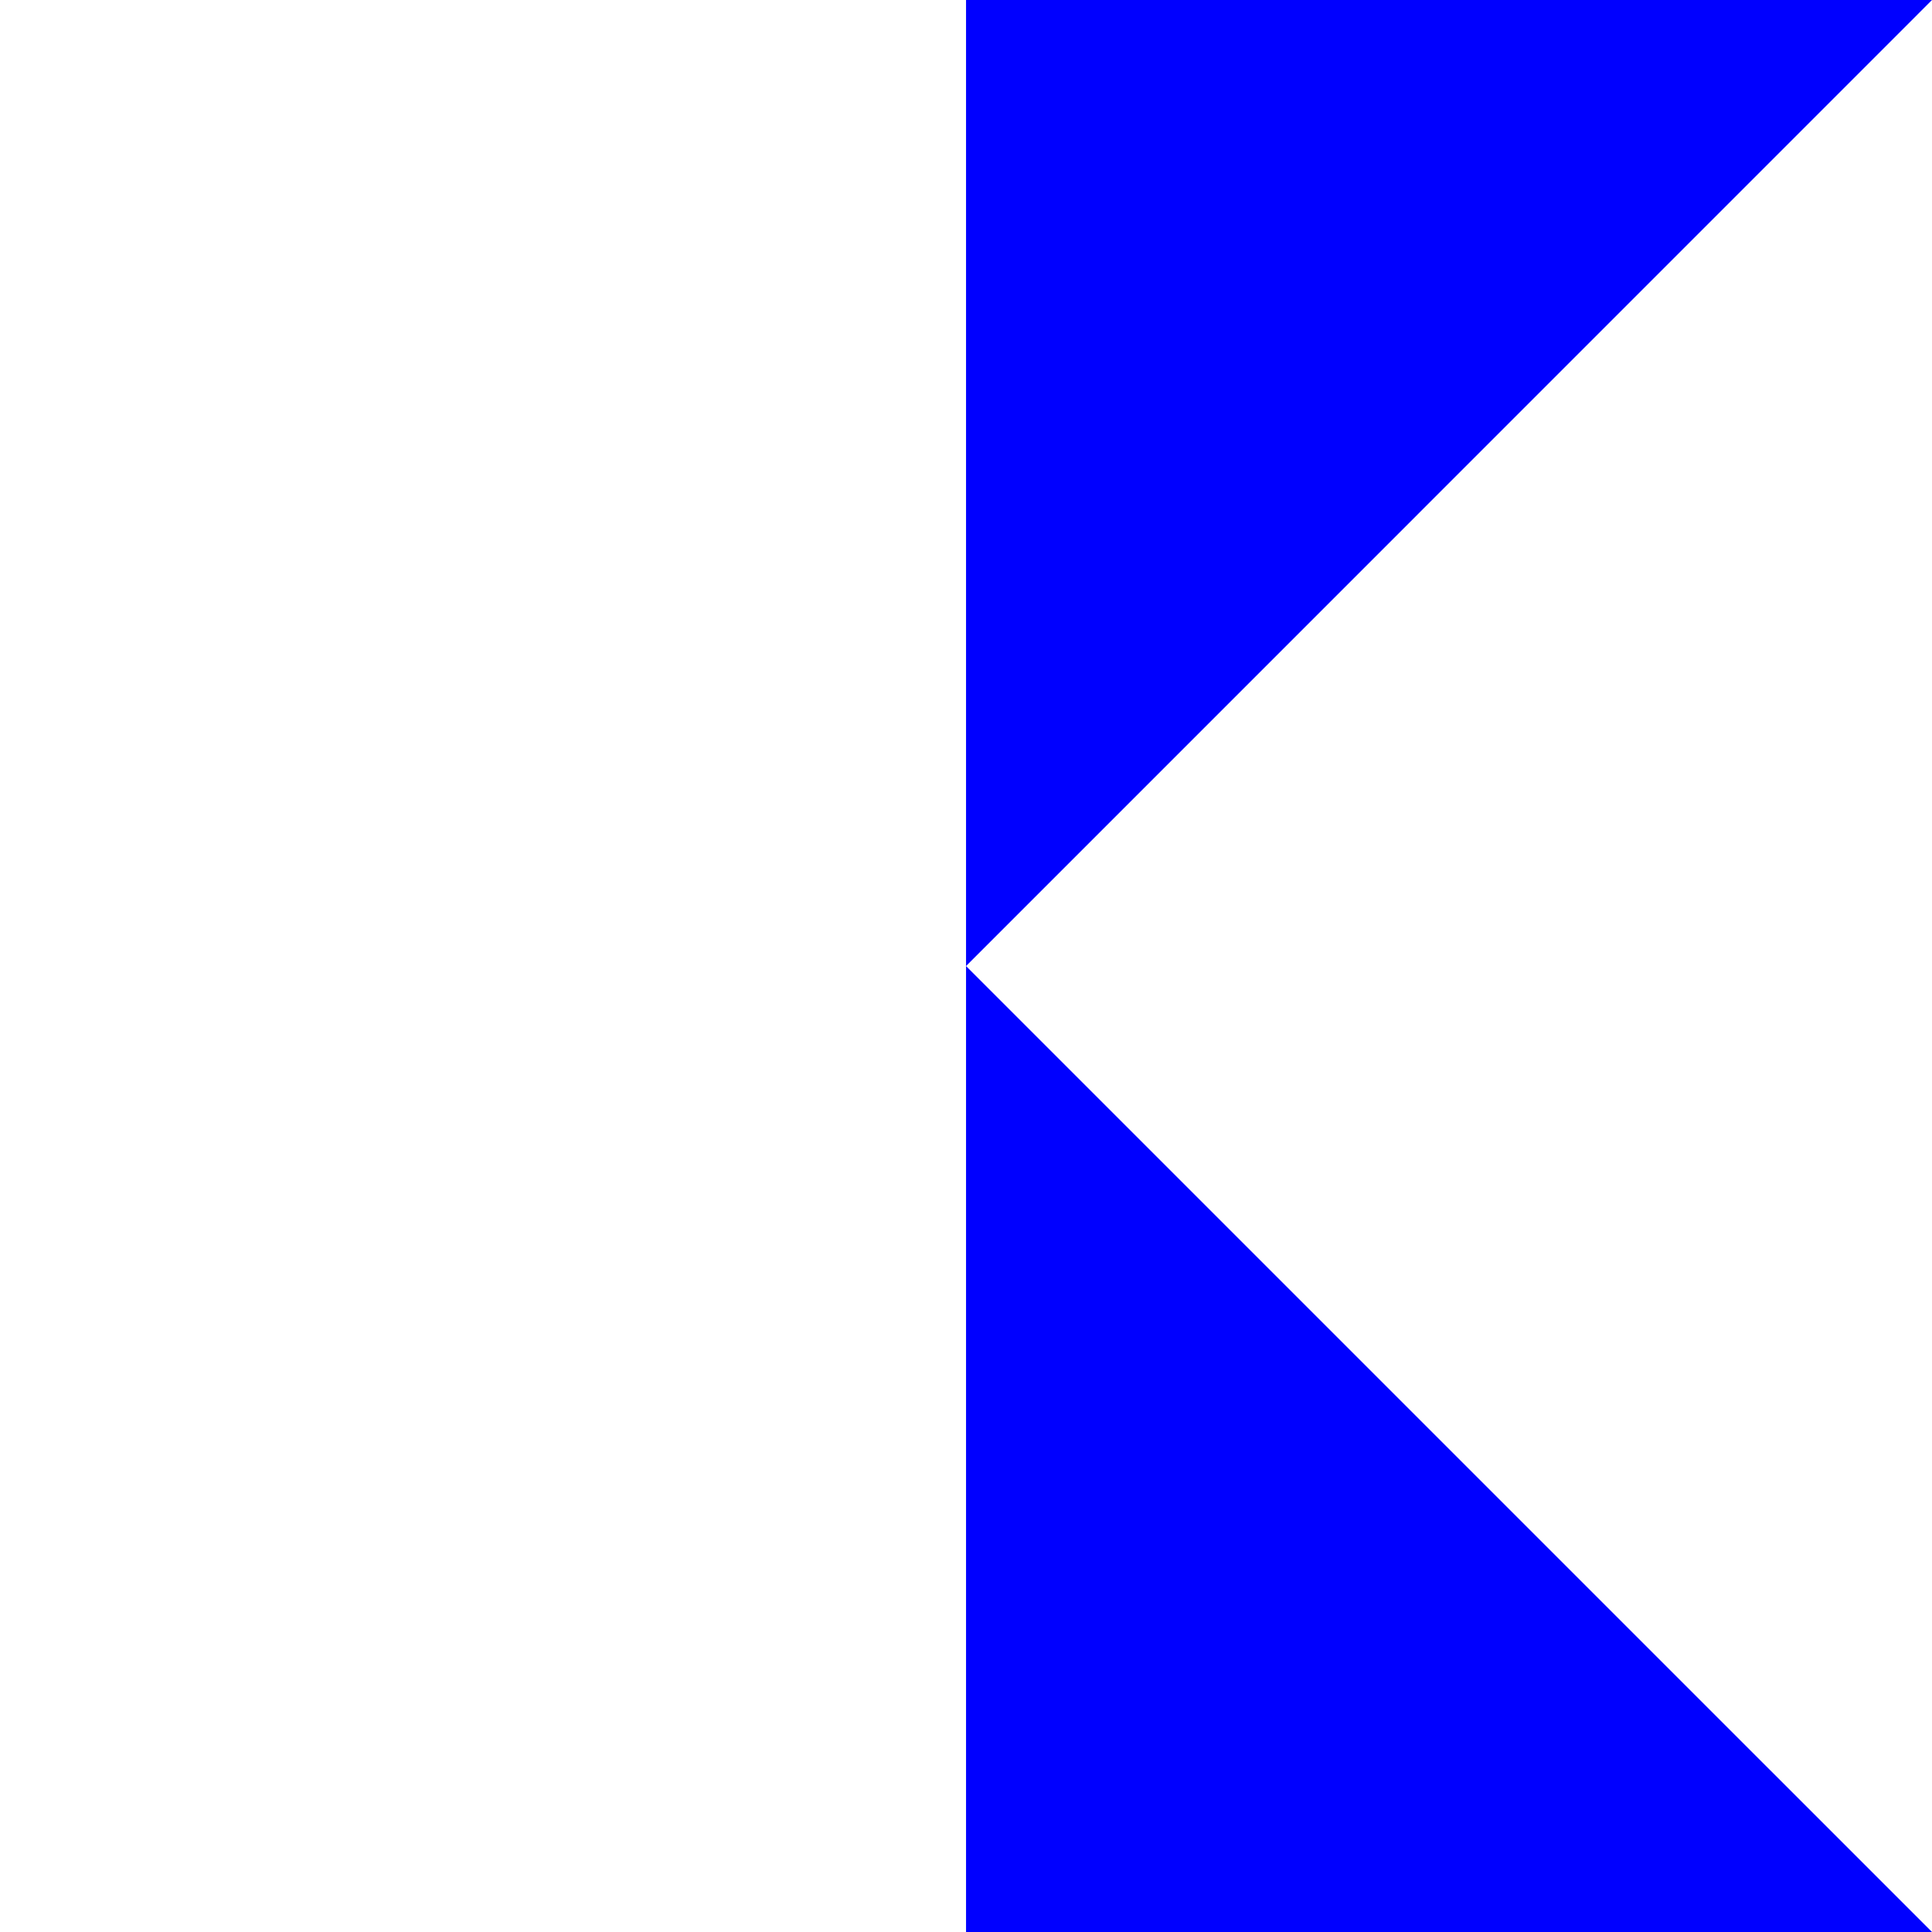 <svg width="1080" height="1080" viewBox="0 0 1080 1080" fill="none" xmlns="http://www.w3.org/2000/svg">
<rect x="0" y="0" width="1080" height="1080" fill="#808080" stroke="none"/>
<g clip-path="url(#clip0_180_146)">
<rect width="1080" height="1080" fill="#0000FF"/>
<path d="M540.026 540.03L1080 1080V0L540.026 540.03Z" fill="white"/>
<rect width="540.026" height="1080" fill="white"/>
</g>
<defs>
<clipPath id="clip0_180_146">
<rect width="1080" height="1080" fill="white"/>
</clipPath>
</defs>
</svg>
